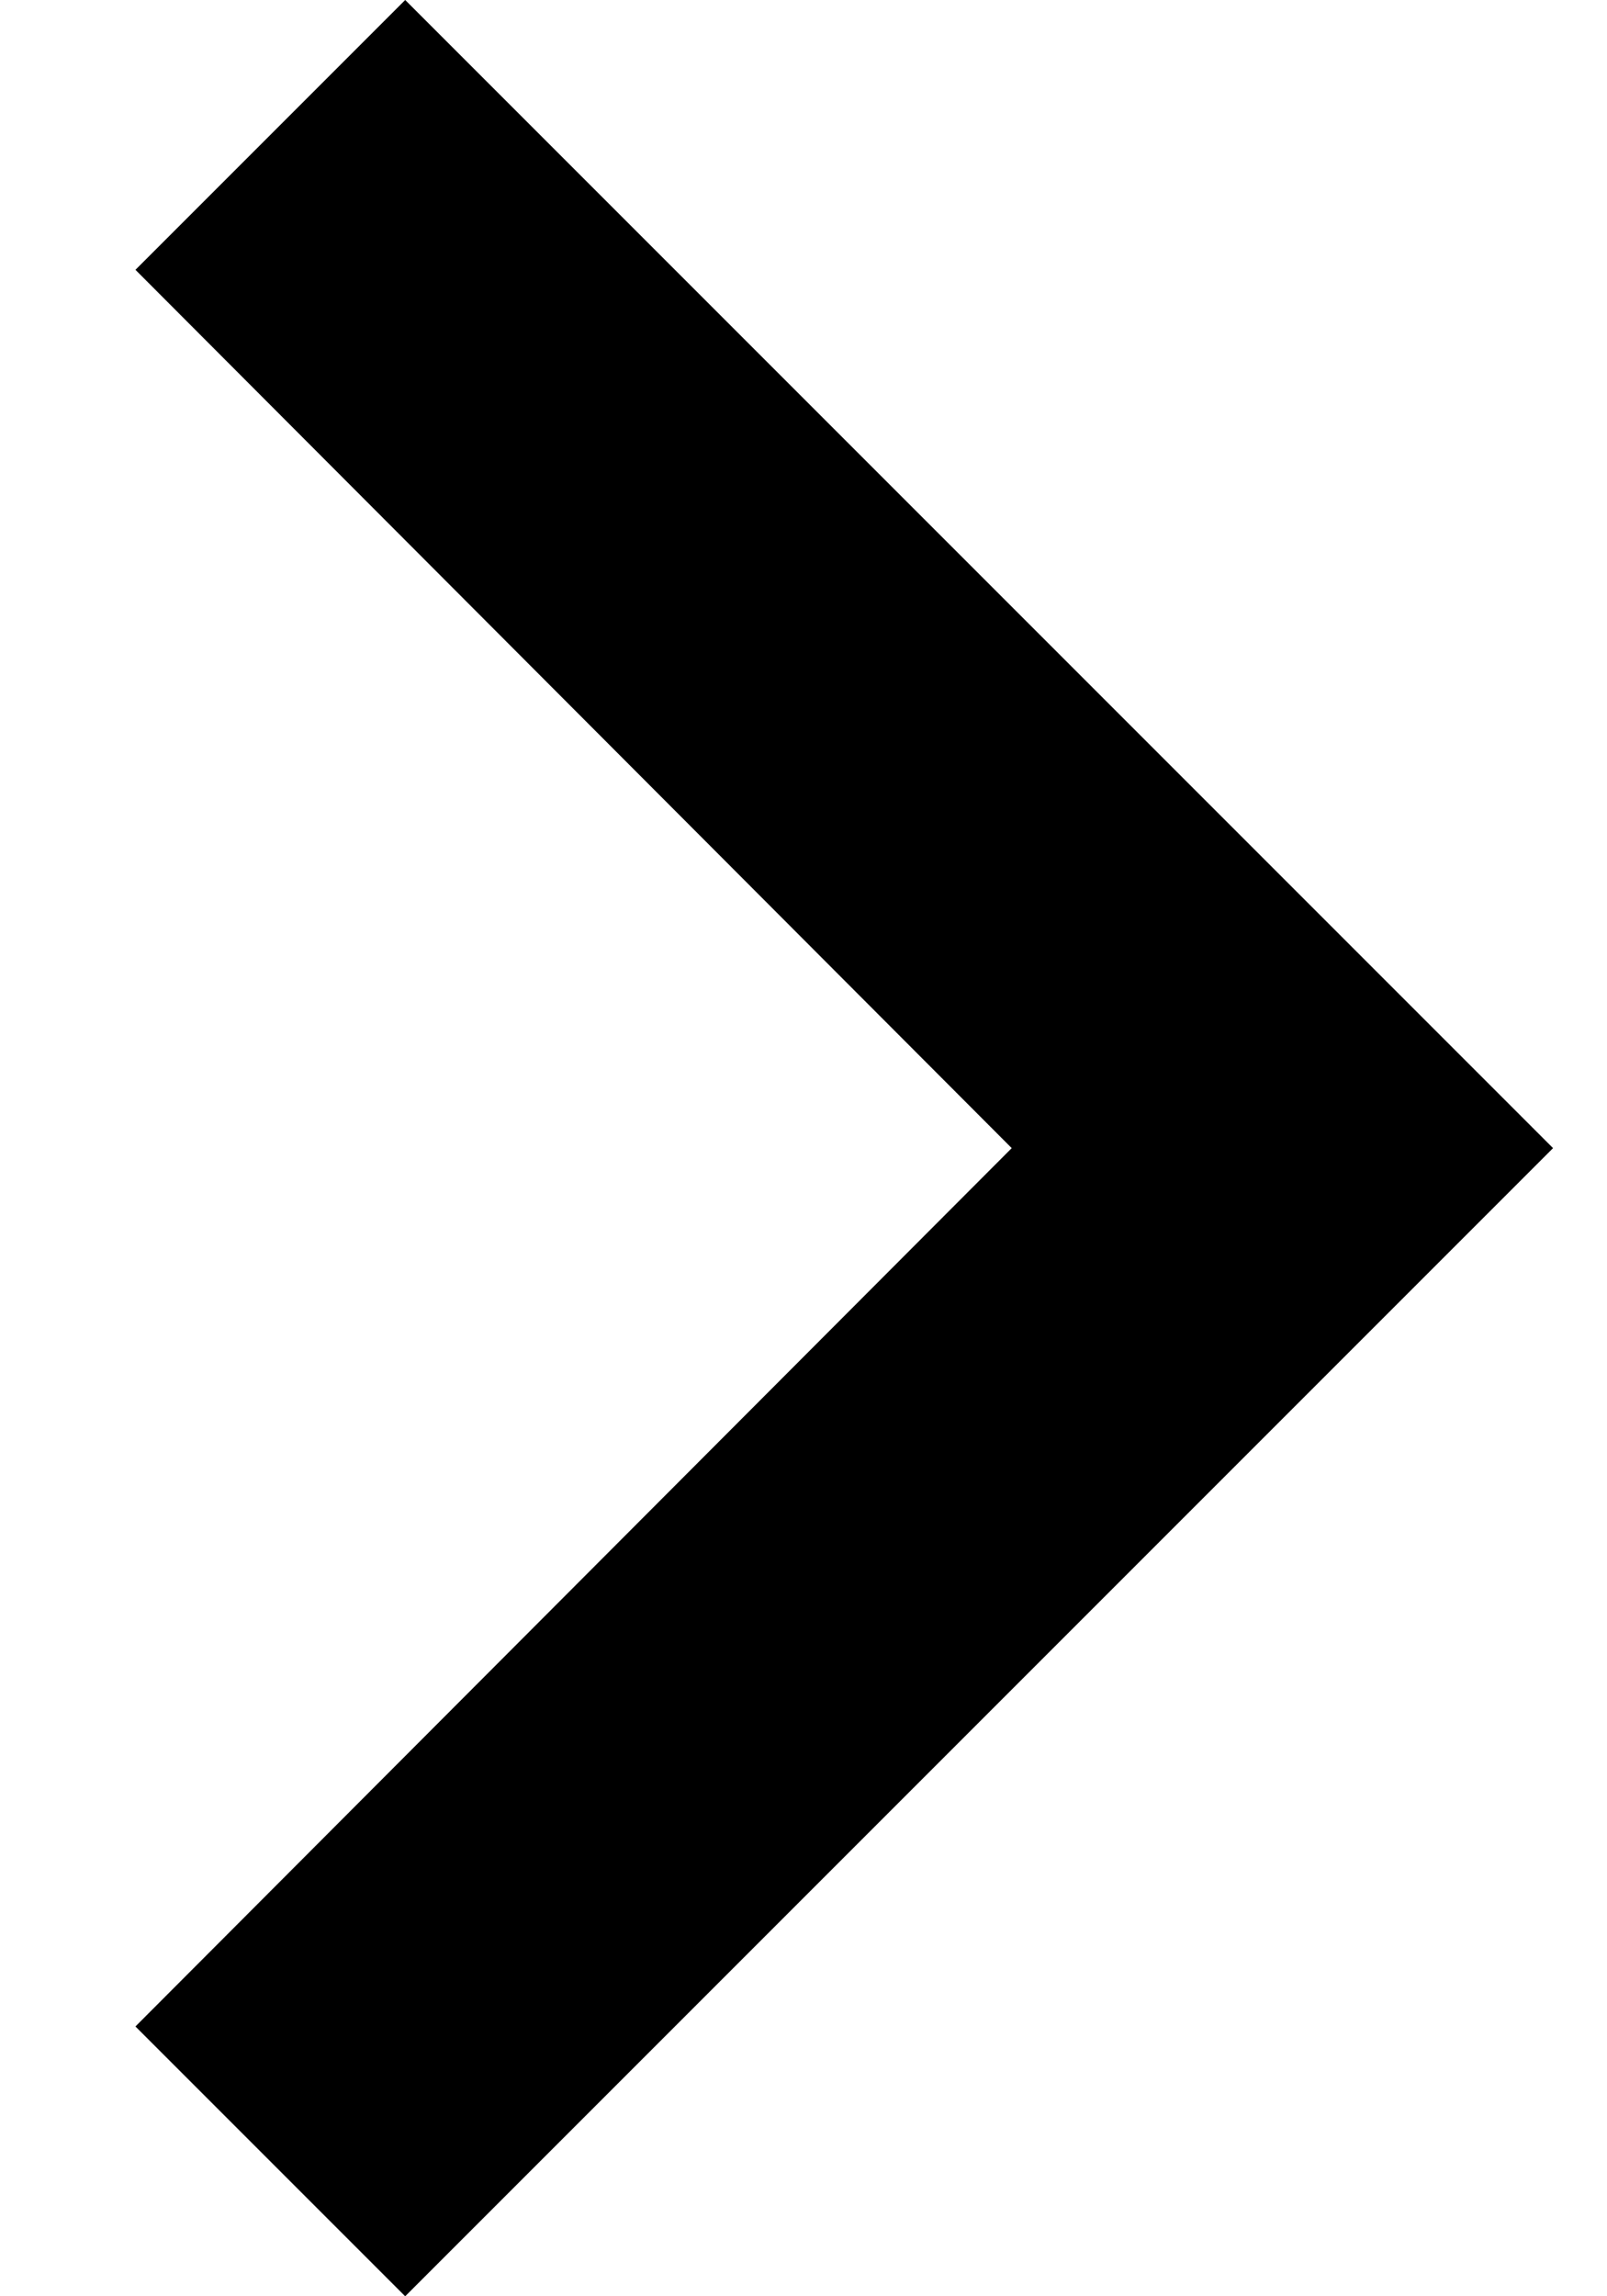 <svg width="7" height="10" viewBox="0 0 7 10" fill="currentColor" xmlns="http://www.w3.org/2000/svg">
<path d="M0.59 8.825L4.407 5L0.59 1.175L1.765 0L6.765 5L1.765 10L0.59 8.825Z" fill="#currentColor"/>
</svg>
